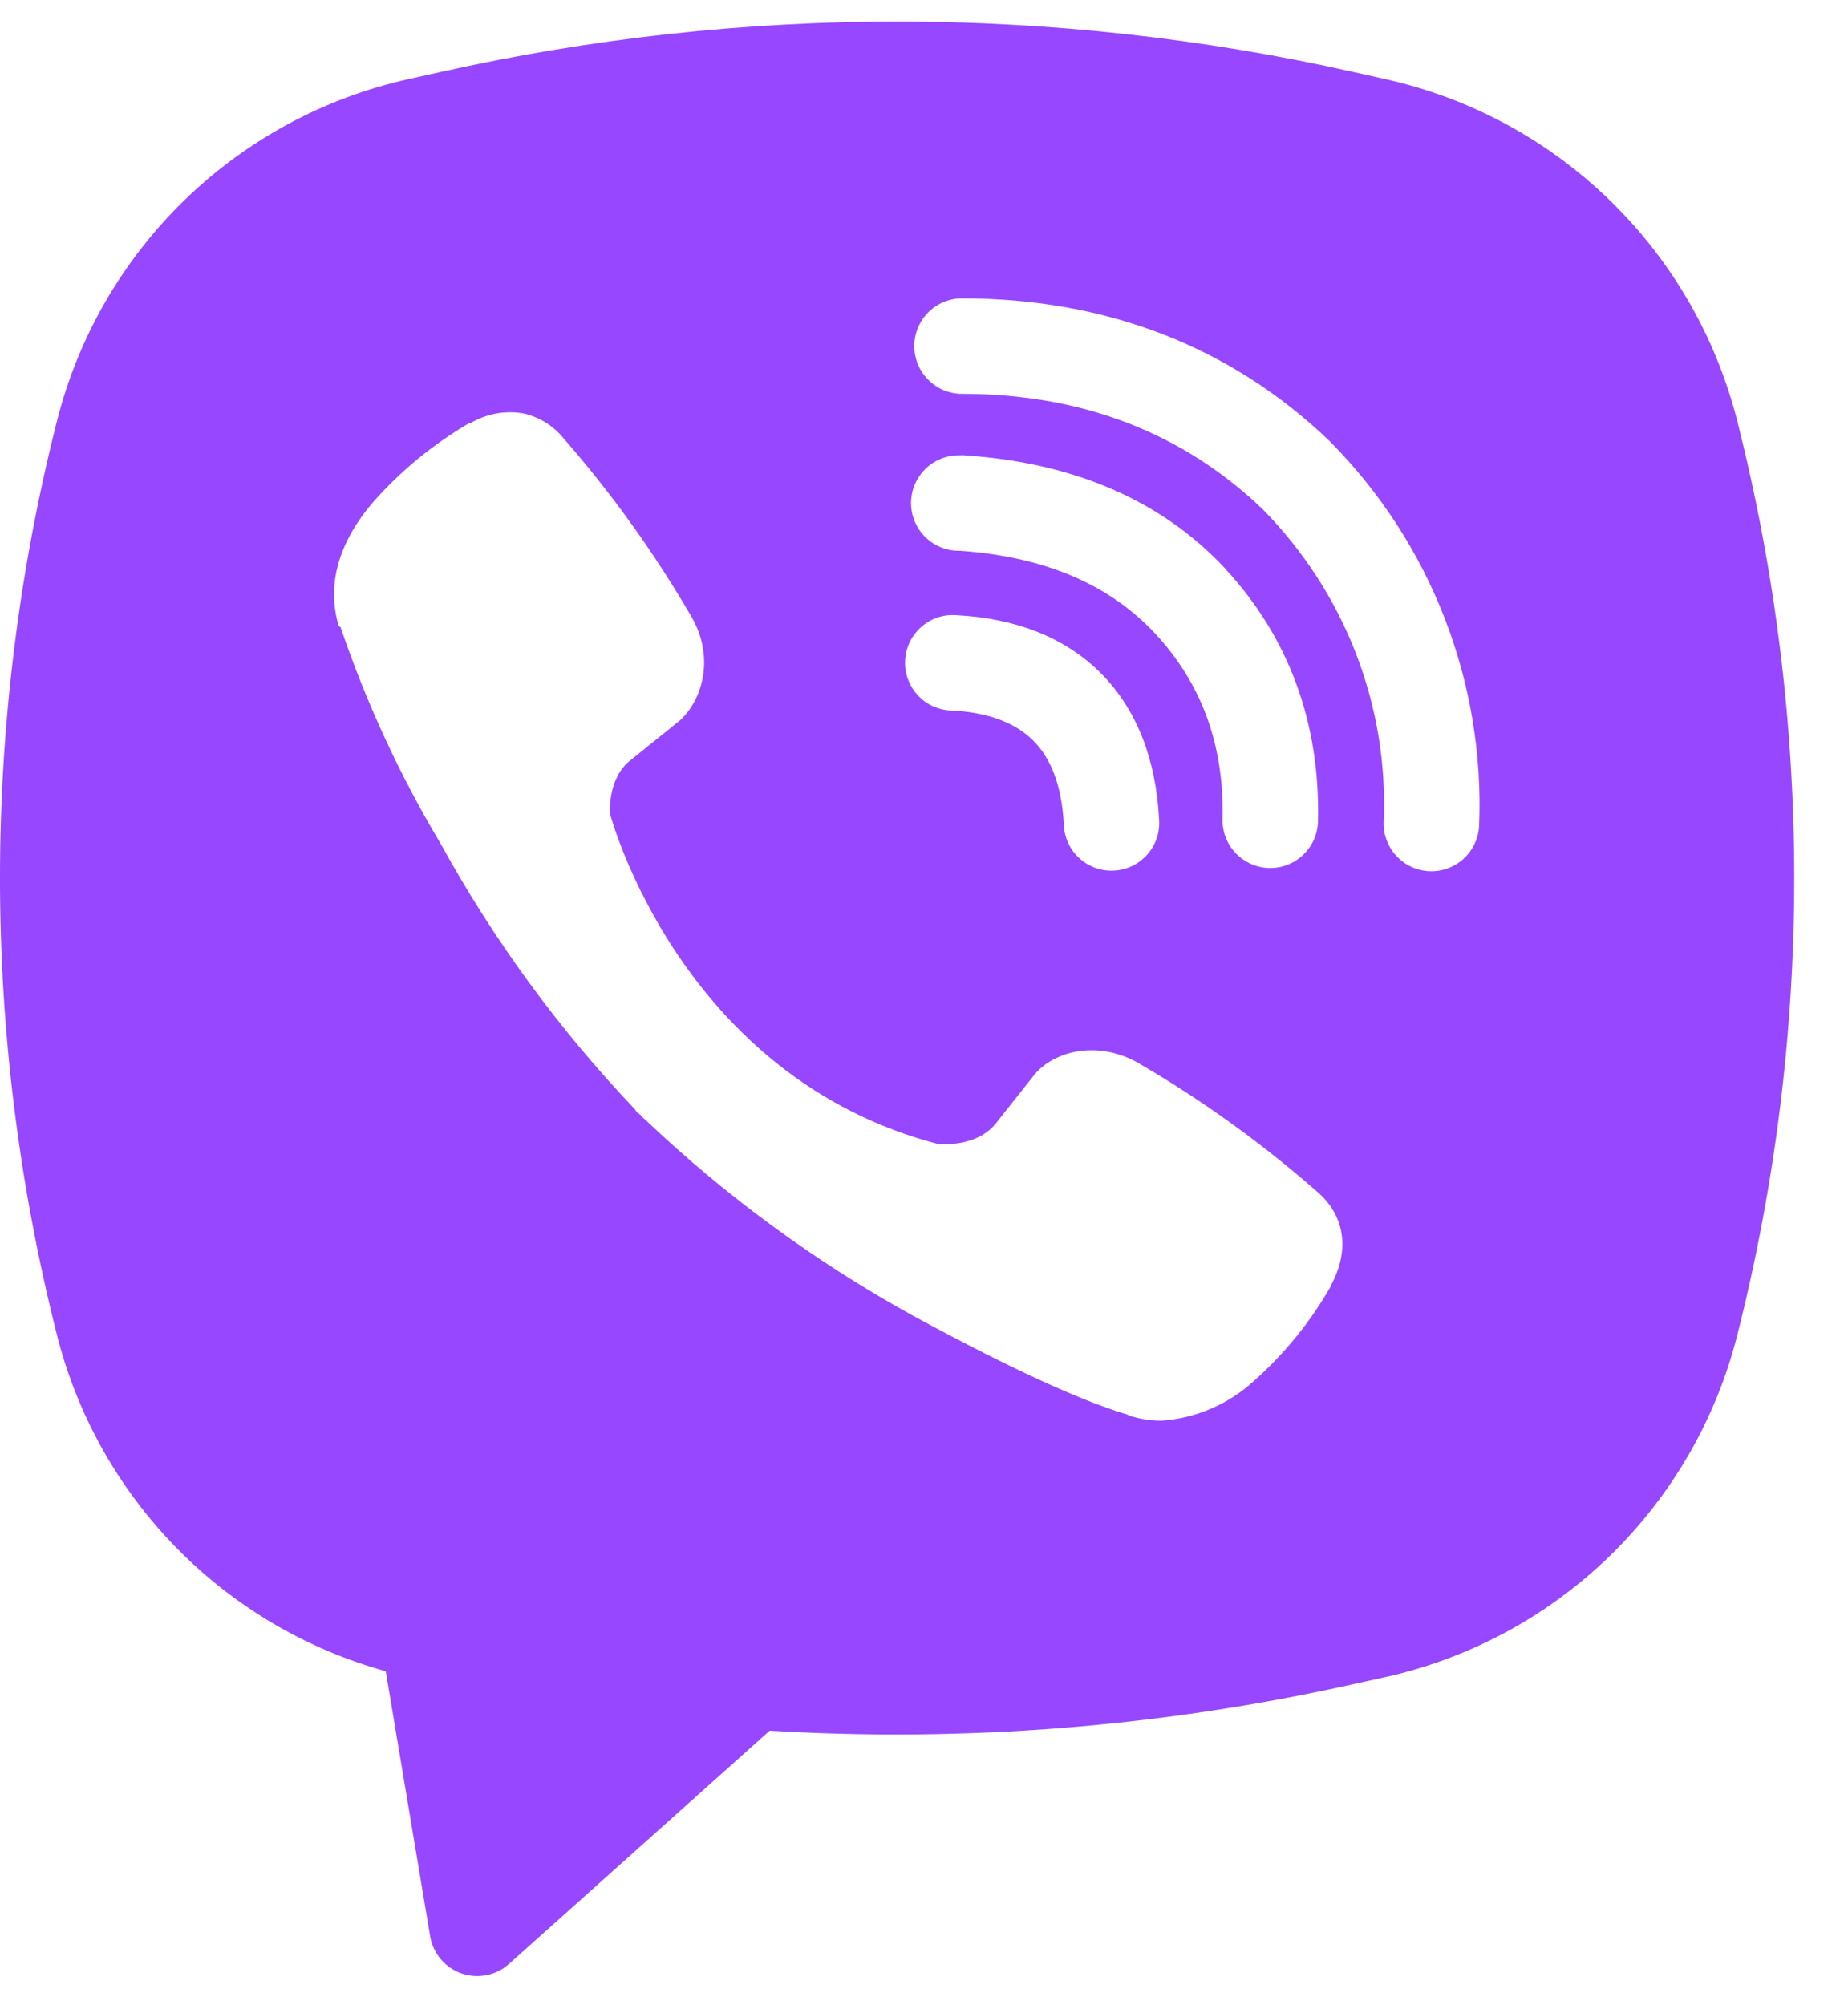 <svg width="59" height="64" viewBox="0 0 59 64" fill="none" xmlns="http://www.w3.org/2000/svg">
<path fill-rule="evenodd" clip-rule="evenodd" d="M43.2 2.295C33.612 0.152 23.669 0.152 14.08 2.295L13.047 2.524C10.349 3.125 7.871 4.463 5.889 6.39C3.907 8.316 2.498 10.755 1.82 13.434C-0.607 23.012 -0.607 33.043 1.82 42.621C2.467 45.176 3.779 47.515 5.622 49.399C7.466 51.283 9.775 52.646 12.316 53.349L13.733 61.809C13.778 62.078 13.895 62.329 14.07 62.538C14.245 62.746 14.474 62.903 14.731 62.994C14.988 63.084 15.264 63.104 15.531 63.051C15.799 62.998 16.047 62.874 16.25 62.693L24.573 55.247C30.821 55.624 37.091 55.125 43.2 53.763L44.236 53.535C46.934 52.933 49.412 51.595 51.395 49.669C53.377 47.742 54.785 45.304 55.464 42.624C57.89 33.046 57.89 23.015 55.464 13.437C54.785 10.757 53.376 8.318 51.393 6.392C49.41 4.466 46.932 3.127 44.233 2.527L43.2 2.295ZM16.652 13.187C16.086 13.104 15.508 13.218 15.016 13.51H14.973C13.83 14.181 12.8 15.025 11.922 16.018C11.191 16.863 10.795 17.716 10.691 18.539C10.63 19.026 10.673 19.52 10.816 19.986L10.871 20.017C11.694 22.434 12.767 24.759 14.077 26.947C15.768 30.02 17.847 32.863 20.264 35.404L20.337 35.508L20.453 35.593L20.523 35.676L20.608 35.749C23.159 38.173 26.008 40.262 29.087 41.966C32.607 43.883 34.743 44.788 36.026 45.166V45.184C36.401 45.3 36.742 45.352 37.087 45.352C38.18 45.273 39.215 44.829 40.025 44.09C41.015 43.212 41.853 42.179 42.505 41.03V41.009C43.118 39.851 42.911 38.76 42.027 38.019C40.253 36.466 38.333 35.088 36.294 33.905C34.929 33.164 33.542 33.612 32.982 34.362L31.784 35.874C31.168 36.623 30.053 36.52 30.053 36.52L30.022 36.538C21.699 34.414 19.478 25.987 19.478 25.987C19.478 25.987 19.374 24.841 20.145 24.256L21.644 23.049C22.364 22.464 22.863 21.081 22.092 19.715C20.912 17.678 19.537 15.759 17.987 13.986C17.648 13.569 17.174 13.286 16.646 13.184M30.714 9.524C30.31 9.524 29.922 9.684 29.637 9.97C29.351 10.256 29.19 10.644 29.19 11.048C29.19 11.452 29.351 11.839 29.637 12.125C29.922 12.411 30.31 12.572 30.714 12.572C34.569 12.572 37.769 13.83 40.302 16.244C41.603 17.564 42.618 19.127 43.282 20.84C43.95 22.556 44.255 24.387 44.175 26.222C44.167 26.422 44.198 26.622 44.267 26.81C44.336 26.998 44.441 27.171 44.577 27.318C44.85 27.616 45.231 27.793 45.635 27.81C46.039 27.827 46.434 27.682 46.731 27.409C47.029 27.135 47.206 26.754 47.223 26.35C47.314 24.093 46.94 21.842 46.123 19.736C45.303 17.62 44.053 15.697 42.454 14.086L42.423 14.056C39.281 11.054 35.304 9.524 30.714 9.524ZM30.61 14.534C30.206 14.534 29.819 14.695 29.533 14.98C29.247 15.266 29.087 15.654 29.087 16.058C29.087 16.462 29.247 16.85 29.533 17.136C29.819 17.421 30.206 17.582 30.61 17.582H30.662C33.442 17.78 35.465 18.706 36.883 20.227C38.336 21.794 39.089 23.741 39.031 26.149C39.022 26.553 39.173 26.944 39.453 27.236C39.732 27.529 40.116 27.698 40.52 27.708C40.924 27.717 41.315 27.565 41.608 27.286C41.9 27.007 42.069 26.623 42.079 26.219C42.152 23.058 41.134 20.331 39.116 18.155V18.149C37.053 15.936 34.222 14.766 30.815 14.537L30.763 14.531L30.61 14.534ZM30.553 19.639C30.349 19.621 30.143 19.644 29.948 19.707C29.754 19.771 29.574 19.872 29.419 20.007C29.265 20.141 29.139 20.305 29.049 20.489C28.959 20.673 28.908 20.873 28.897 21.078C28.886 21.282 28.917 21.487 28.987 21.679C29.057 21.871 29.165 22.047 29.305 22.197C29.445 22.347 29.613 22.467 29.8 22.55C29.988 22.633 30.189 22.677 30.394 22.68C31.668 22.748 32.482 23.132 32.994 23.647C33.509 24.165 33.893 24.997 33.963 26.298C33.967 26.503 34.012 26.704 34.095 26.891C34.178 27.078 34.298 27.246 34.448 27.385C34.598 27.524 34.774 27.632 34.967 27.702C35.159 27.772 35.363 27.802 35.567 27.791C35.772 27.78 35.971 27.729 36.155 27.639C36.339 27.549 36.503 27.423 36.637 27.269C36.771 27.114 36.873 26.935 36.936 26.74C36.999 26.546 37.022 26.34 37.004 26.137C36.907 24.308 36.334 22.693 35.161 21.504C33.981 20.316 32.375 19.736 30.553 19.639Z" fill="#9747FF"/>
</svg>
